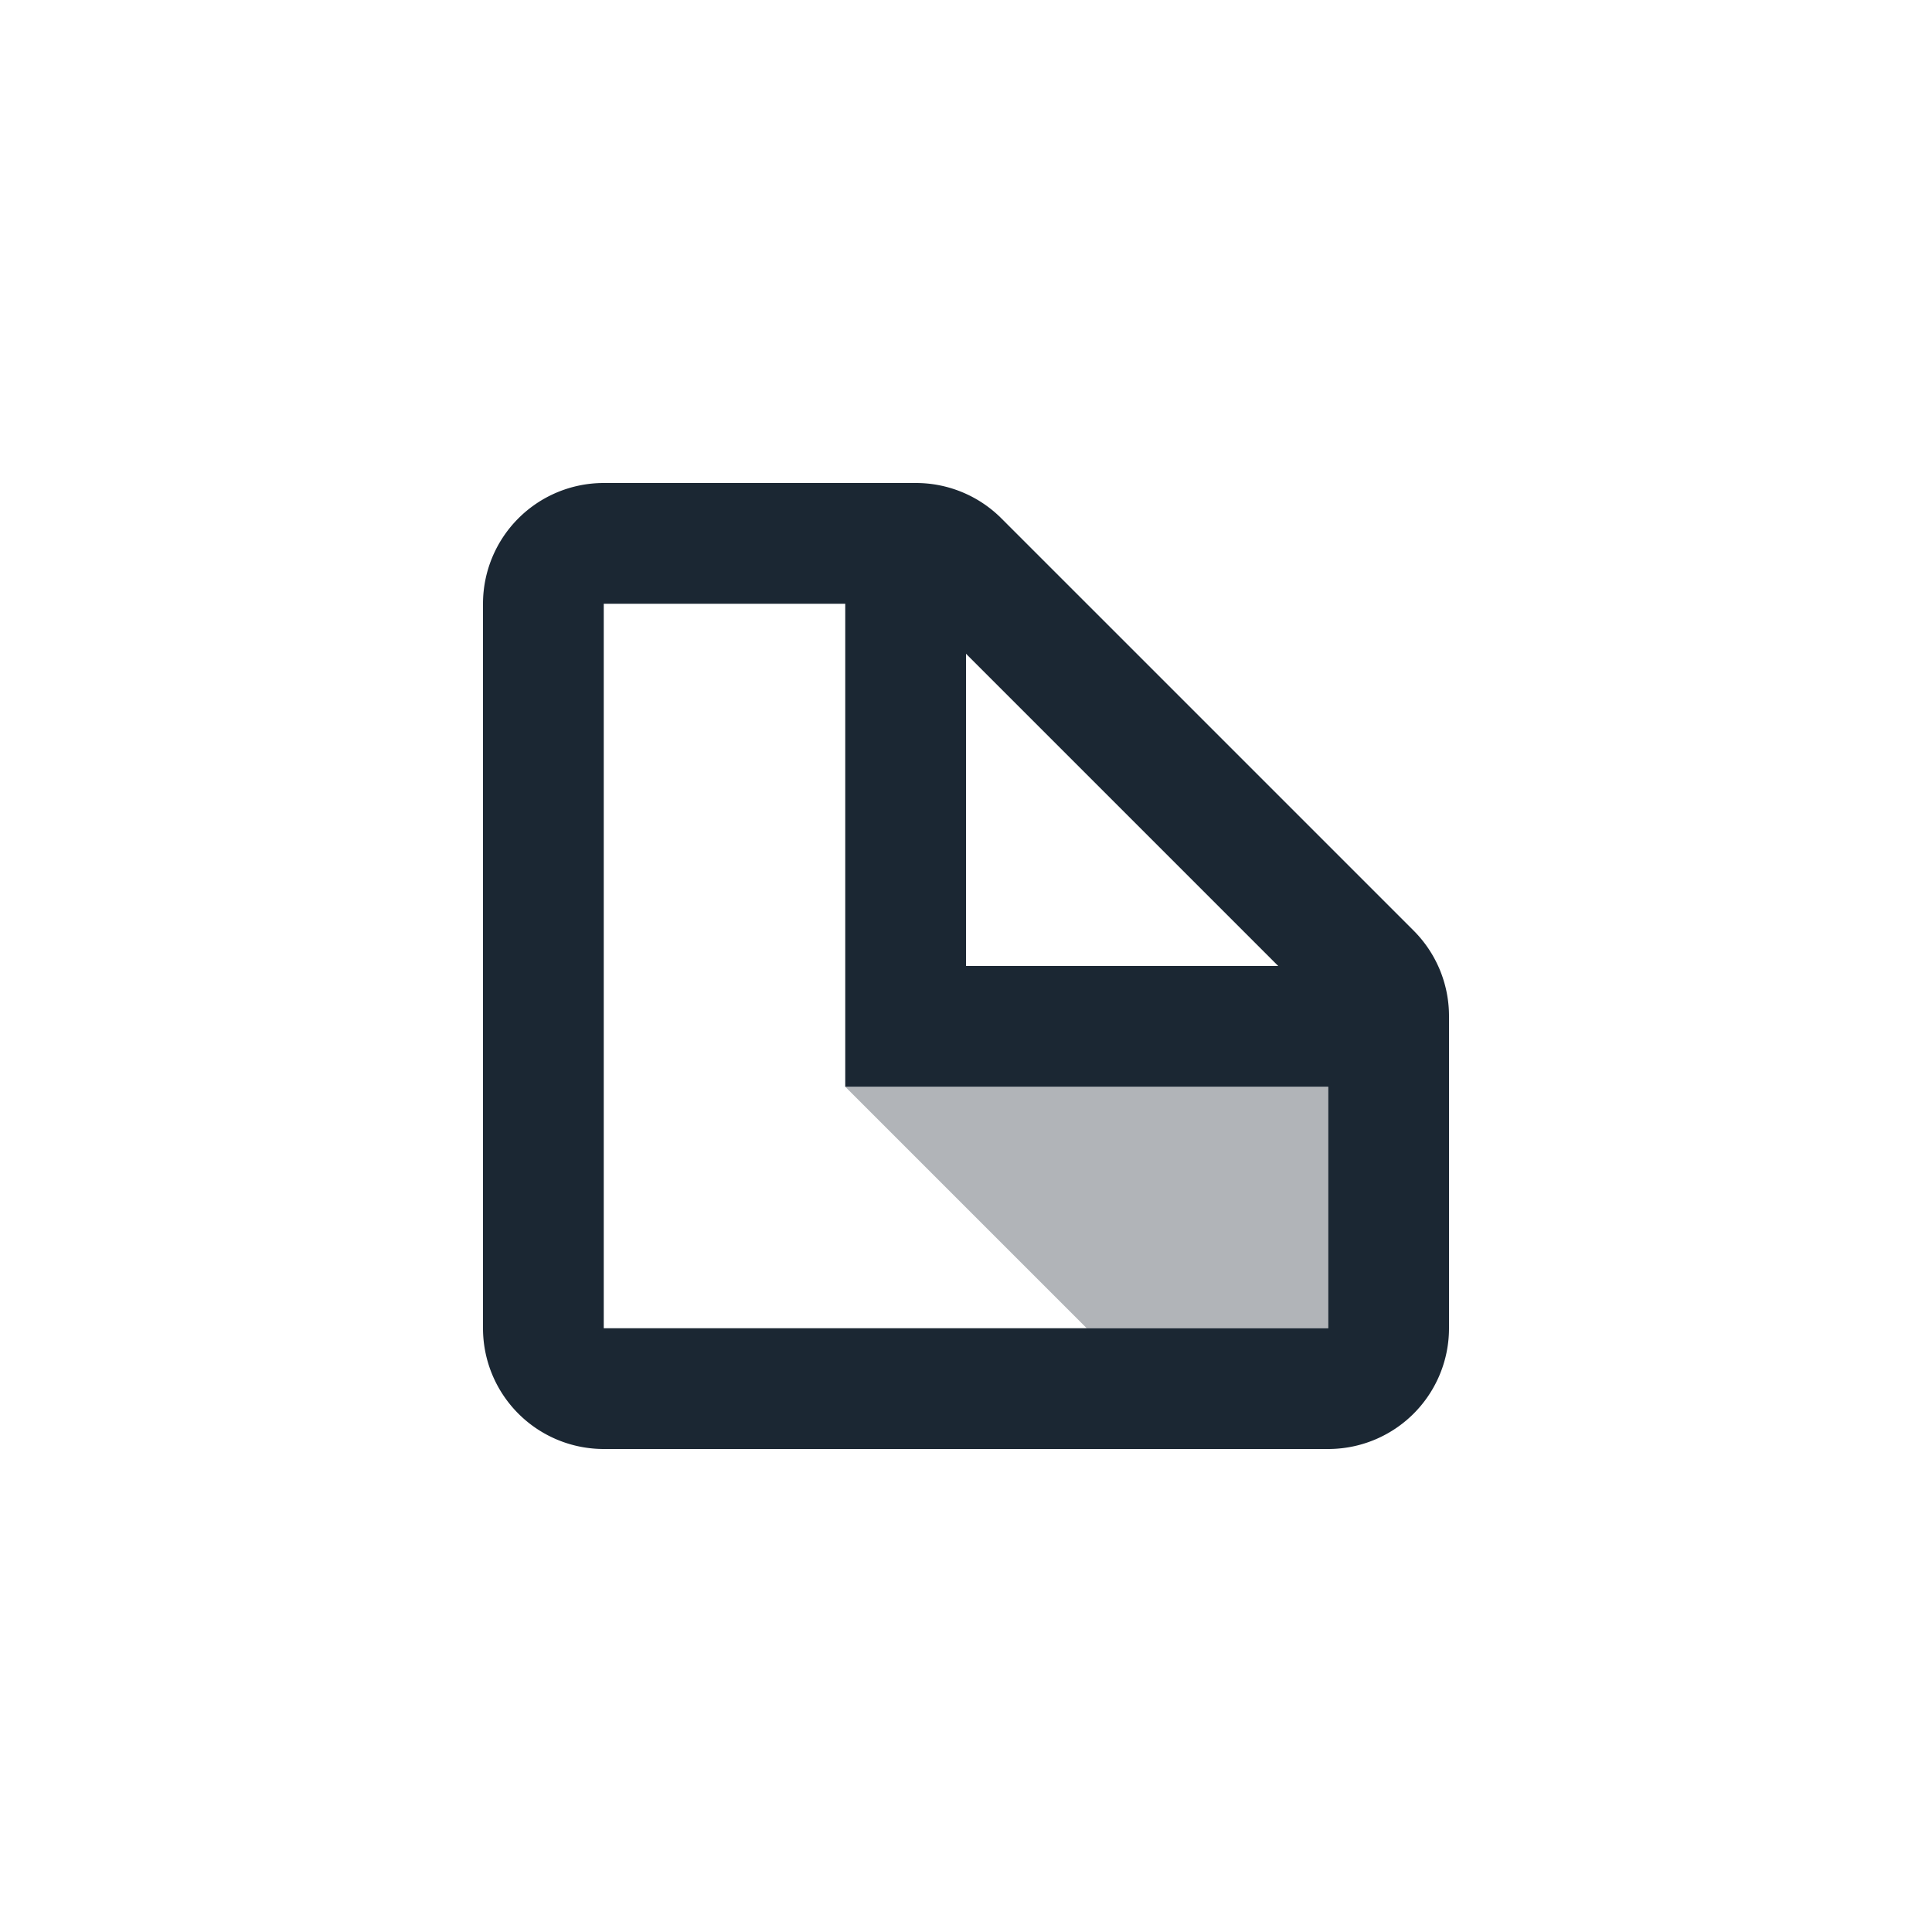 <svg width="16" height="16" fill="none" xmlns="http://www.w3.org/2000/svg"><path opacity=".54" d="M7 9h4v2H9L7 9z" fill="#6F767D"/><path d="M4.5 5v6a.5.5 0 0 0 .5.5h6a.5.5 0 0 0 .5-.5V8.414a.5.5 0 0 0-.146-.353L7.939 4.646a.5.5 0 0 0-.353-.146H5a.5.5 0 0 0-.5.5z" stroke="#1B2733"/><path d="M7.5 4.5v4h4" stroke="#1B2733"/></svg>